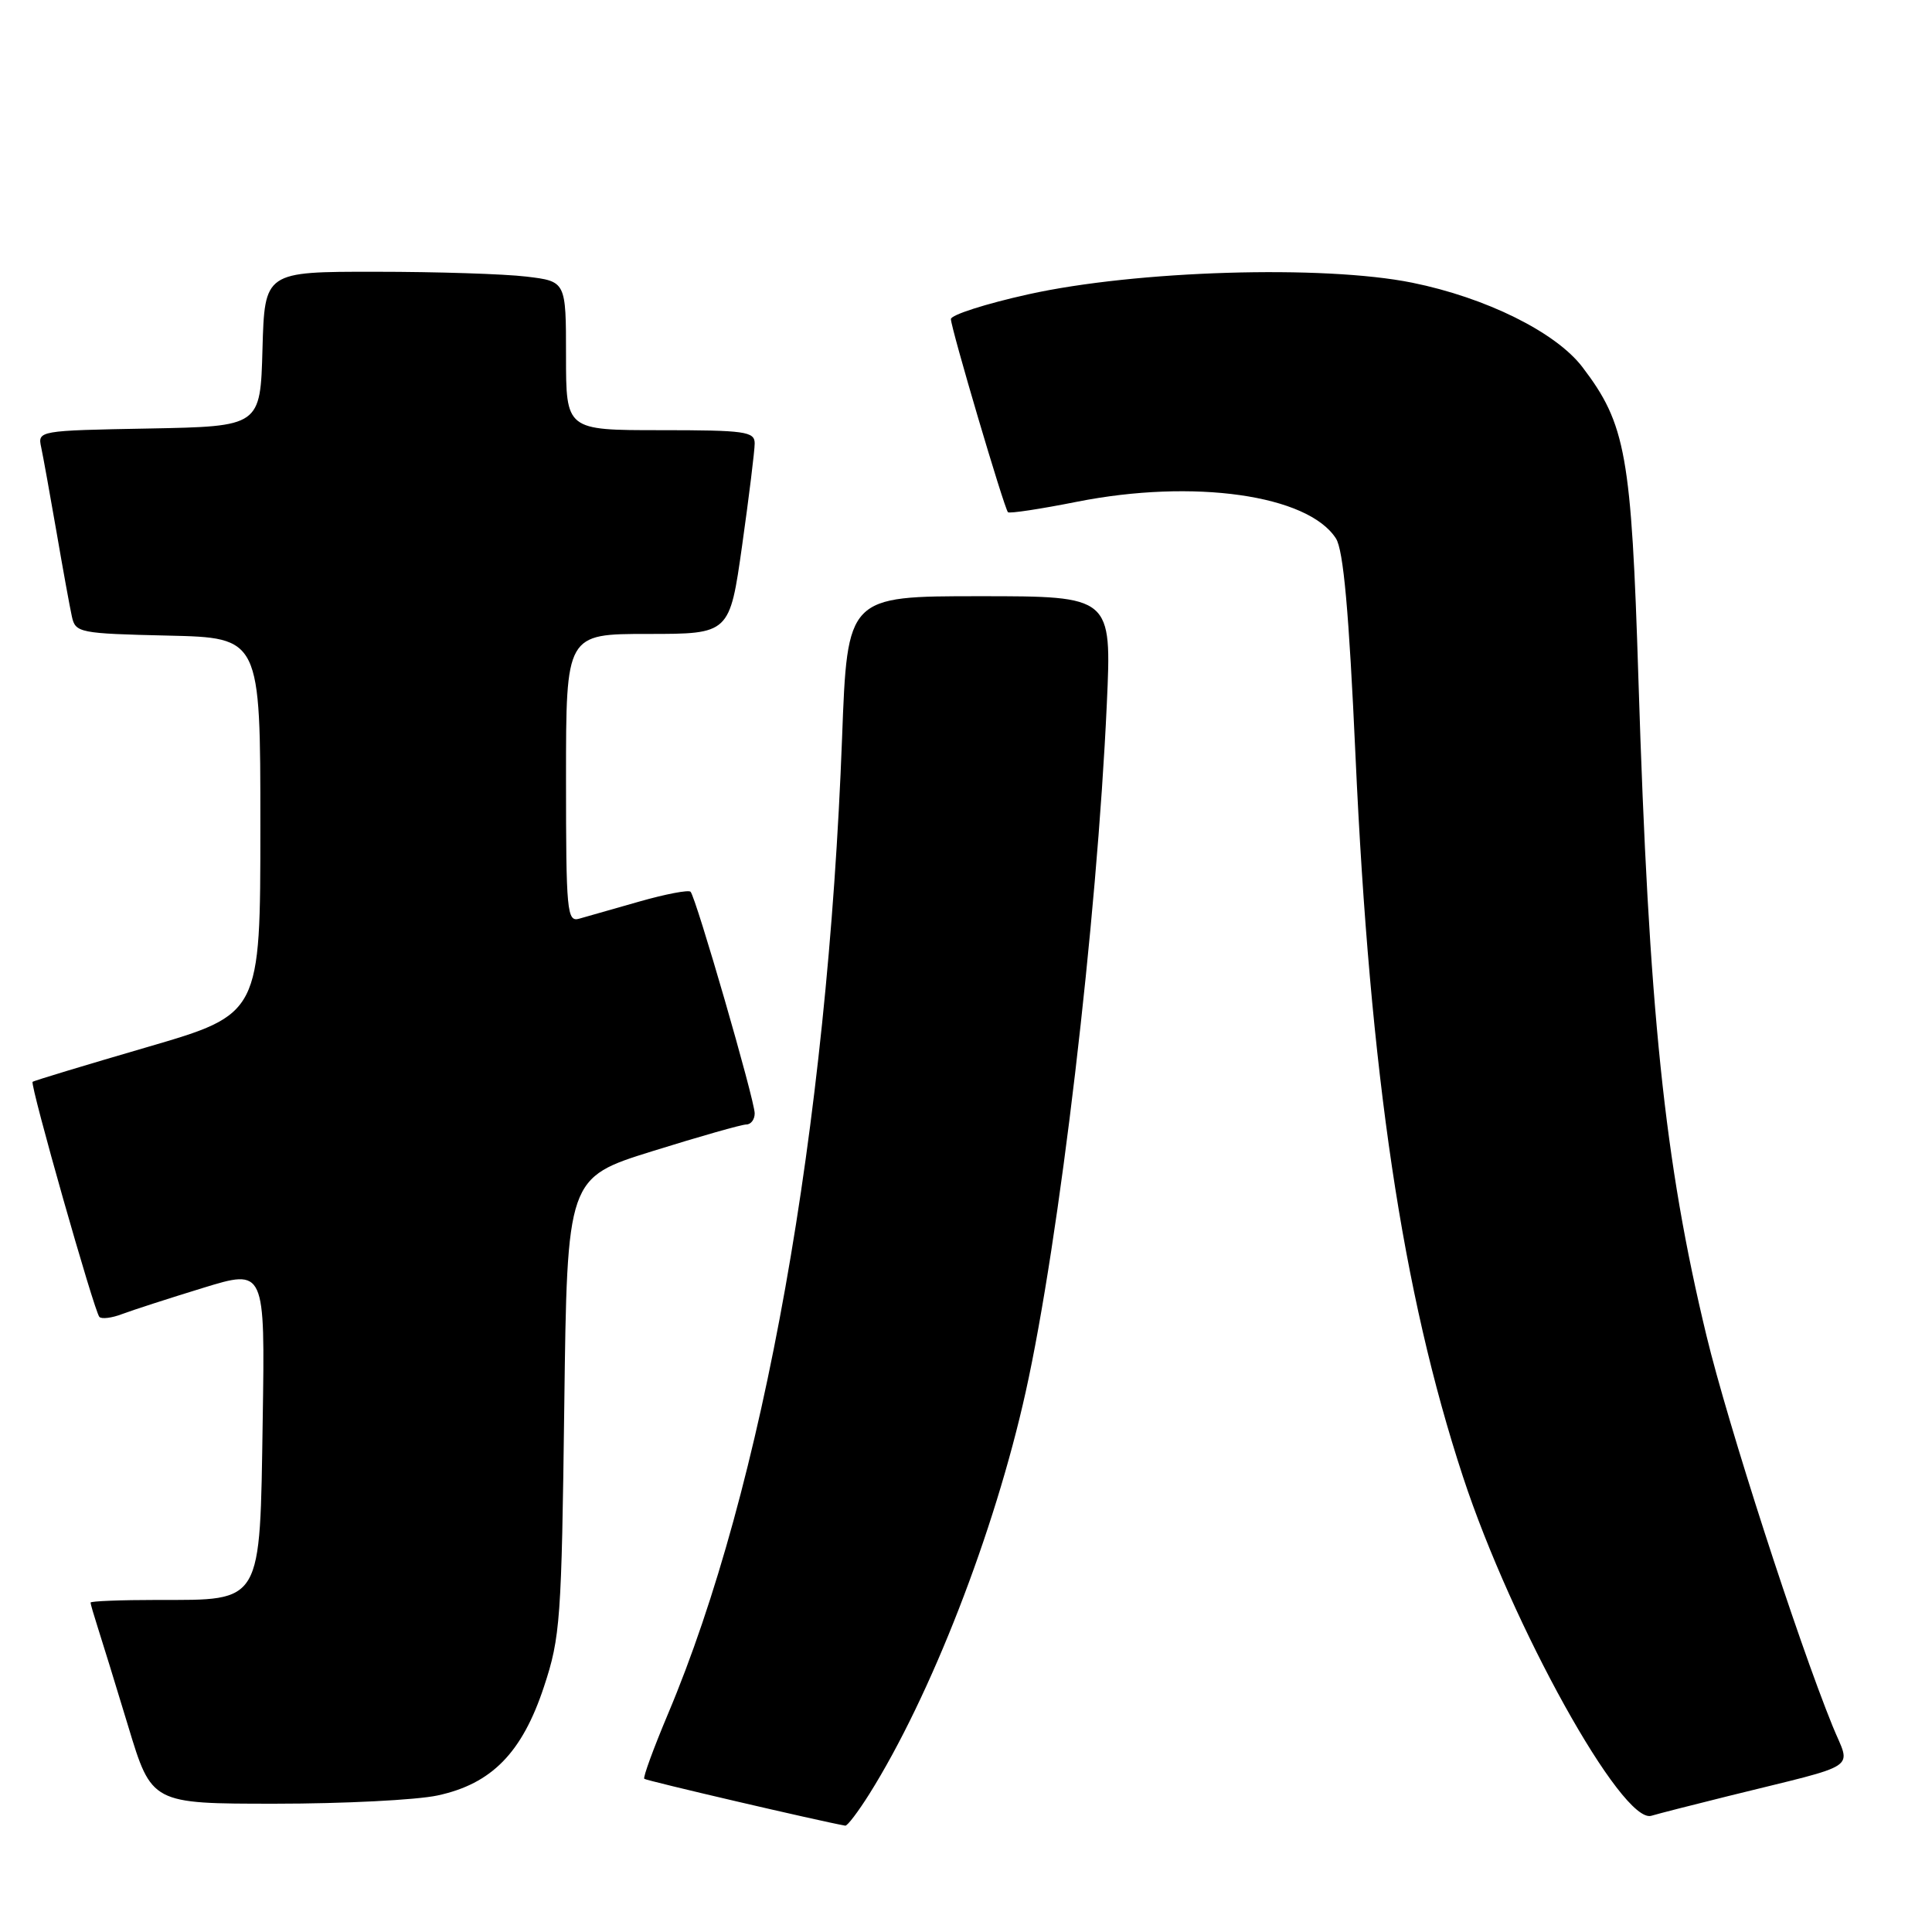 <?xml version="1.0" encoding="UTF-8" standalone="no"?>
<!DOCTYPE svg PUBLIC "-//W3C//DTD SVG 1.1//EN" "http://www.w3.org/Graphics/SVG/1.1/DTD/svg11.dtd" >
<svg xmlns="http://www.w3.org/2000/svg" xmlns:xlink="http://www.w3.org/1999/xlink" version="1.1" viewBox="0 0 256 256">
 <g >
 <path fill="currentColor"
d=" M 115.17 237.75 C 123.32 224.78 131.80 202.98 135.91 184.43 C 140.38 164.30 145.35 122.11 146.66 93.25 C 147.31 79.00 147.31 79.00 129.80 79.00 C 112.28 79.00 112.28 79.00 111.58 97.75 C 109.63 149.60 101.16 197.13 88.51 227.11 C 86.60 231.65 85.18 235.52 85.37 235.70 C 85.62 235.95 108.53 241.29 112.00 241.91 C 112.28 241.96 113.70 240.08 115.17 237.75 Z  M 229.00 237.99 C 246.87 233.56 245.24 234.66 242.83 228.72 C 238.14 217.17 228.96 188.77 226.12 177.00 C 220.54 153.89 218.48 133.99 217.10 90.00 C 216.17 60.26 215.44 56.20 209.67 48.63 C 206.15 44.02 196.90 39.44 187.13 37.46 C 175.35 35.08 150.53 35.83 136.25 39.00 C 130.61 40.25 126.00 41.73 126.00 42.28 C 126.00 43.46 133.05 67.32 133.56 67.87 C 133.75 68.07 137.85 67.45 142.68 66.49 C 158.16 63.42 173.32 65.57 177.02 71.35 C 178.01 72.89 178.74 81.00 179.61 100.15 C 181.54 142.49 185.82 171.22 193.85 195.67 C 200.36 215.48 214.95 241.74 218.81 240.60 C 219.74 240.32 224.32 239.15 229.00 237.99 Z  M 57.97 237.91 C 65.15 236.37 69.19 232.25 72.08 223.49 C 74.25 216.94 74.41 214.60 74.77 186.28 C 75.15 156.06 75.15 156.06 86.47 152.53 C 92.69 150.59 98.28 149.00 98.89 149.00 C 99.50 149.00 100.00 148.34 100.00 147.53 C 100.00 145.78 92.21 118.87 91.50 118.16 C 91.23 117.89 88.19 118.47 84.75 119.45 C 81.31 120.43 77.71 121.46 76.75 121.73 C 75.13 122.20 75.00 120.85 75.00 103.12 C 75.00 84.00 75.00 84.00 85.84 84.00 C 96.68 84.00 96.68 84.00 98.34 72.25 C 99.25 65.79 100.00 59.71 100.00 58.75 C 100.00 57.18 98.74 57.00 87.50 57.00 C 75.00 57.00 75.00 57.00 75.00 47.14 C 75.00 37.28 75.00 37.28 69.75 36.65 C 66.86 36.30 57.88 36.01 49.78 36.01 C 35.07 36.00 35.07 36.00 34.78 46.25 C 34.50 56.50 34.50 56.50 19.74 56.78 C 5.07 57.05 4.98 57.07 5.46 59.28 C 5.72 60.50 6.63 65.55 7.49 70.50 C 8.34 75.45 9.26 80.50 9.53 81.72 C 10.00 83.84 10.54 83.95 22.26 84.22 C 34.50 84.50 34.50 84.50 34.50 109.44 C 34.50 134.37 34.50 134.37 19.53 138.74 C 11.30 141.14 4.45 143.21 4.32 143.35 C 3.95 143.71 12.51 173.85 13.17 174.50 C 13.47 174.81 14.83 174.64 16.18 174.12 C 17.54 173.61 22.35 172.05 26.88 170.66 C 35.12 168.13 35.12 168.13 34.81 188.15 C 34.43 212.70 34.84 212.00 20.89 212.00 C 16.00 212.00 12.00 212.16 12.00 212.35 C 12.00 212.54 12.43 214.01 12.94 215.60 C 13.46 217.20 15.28 223.11 16.99 228.75 C 20.09 239.00 20.09 239.00 36.49 239.00 C 45.52 239.00 55.18 238.51 57.97 237.91 Z "/>
</g>
</svg>
